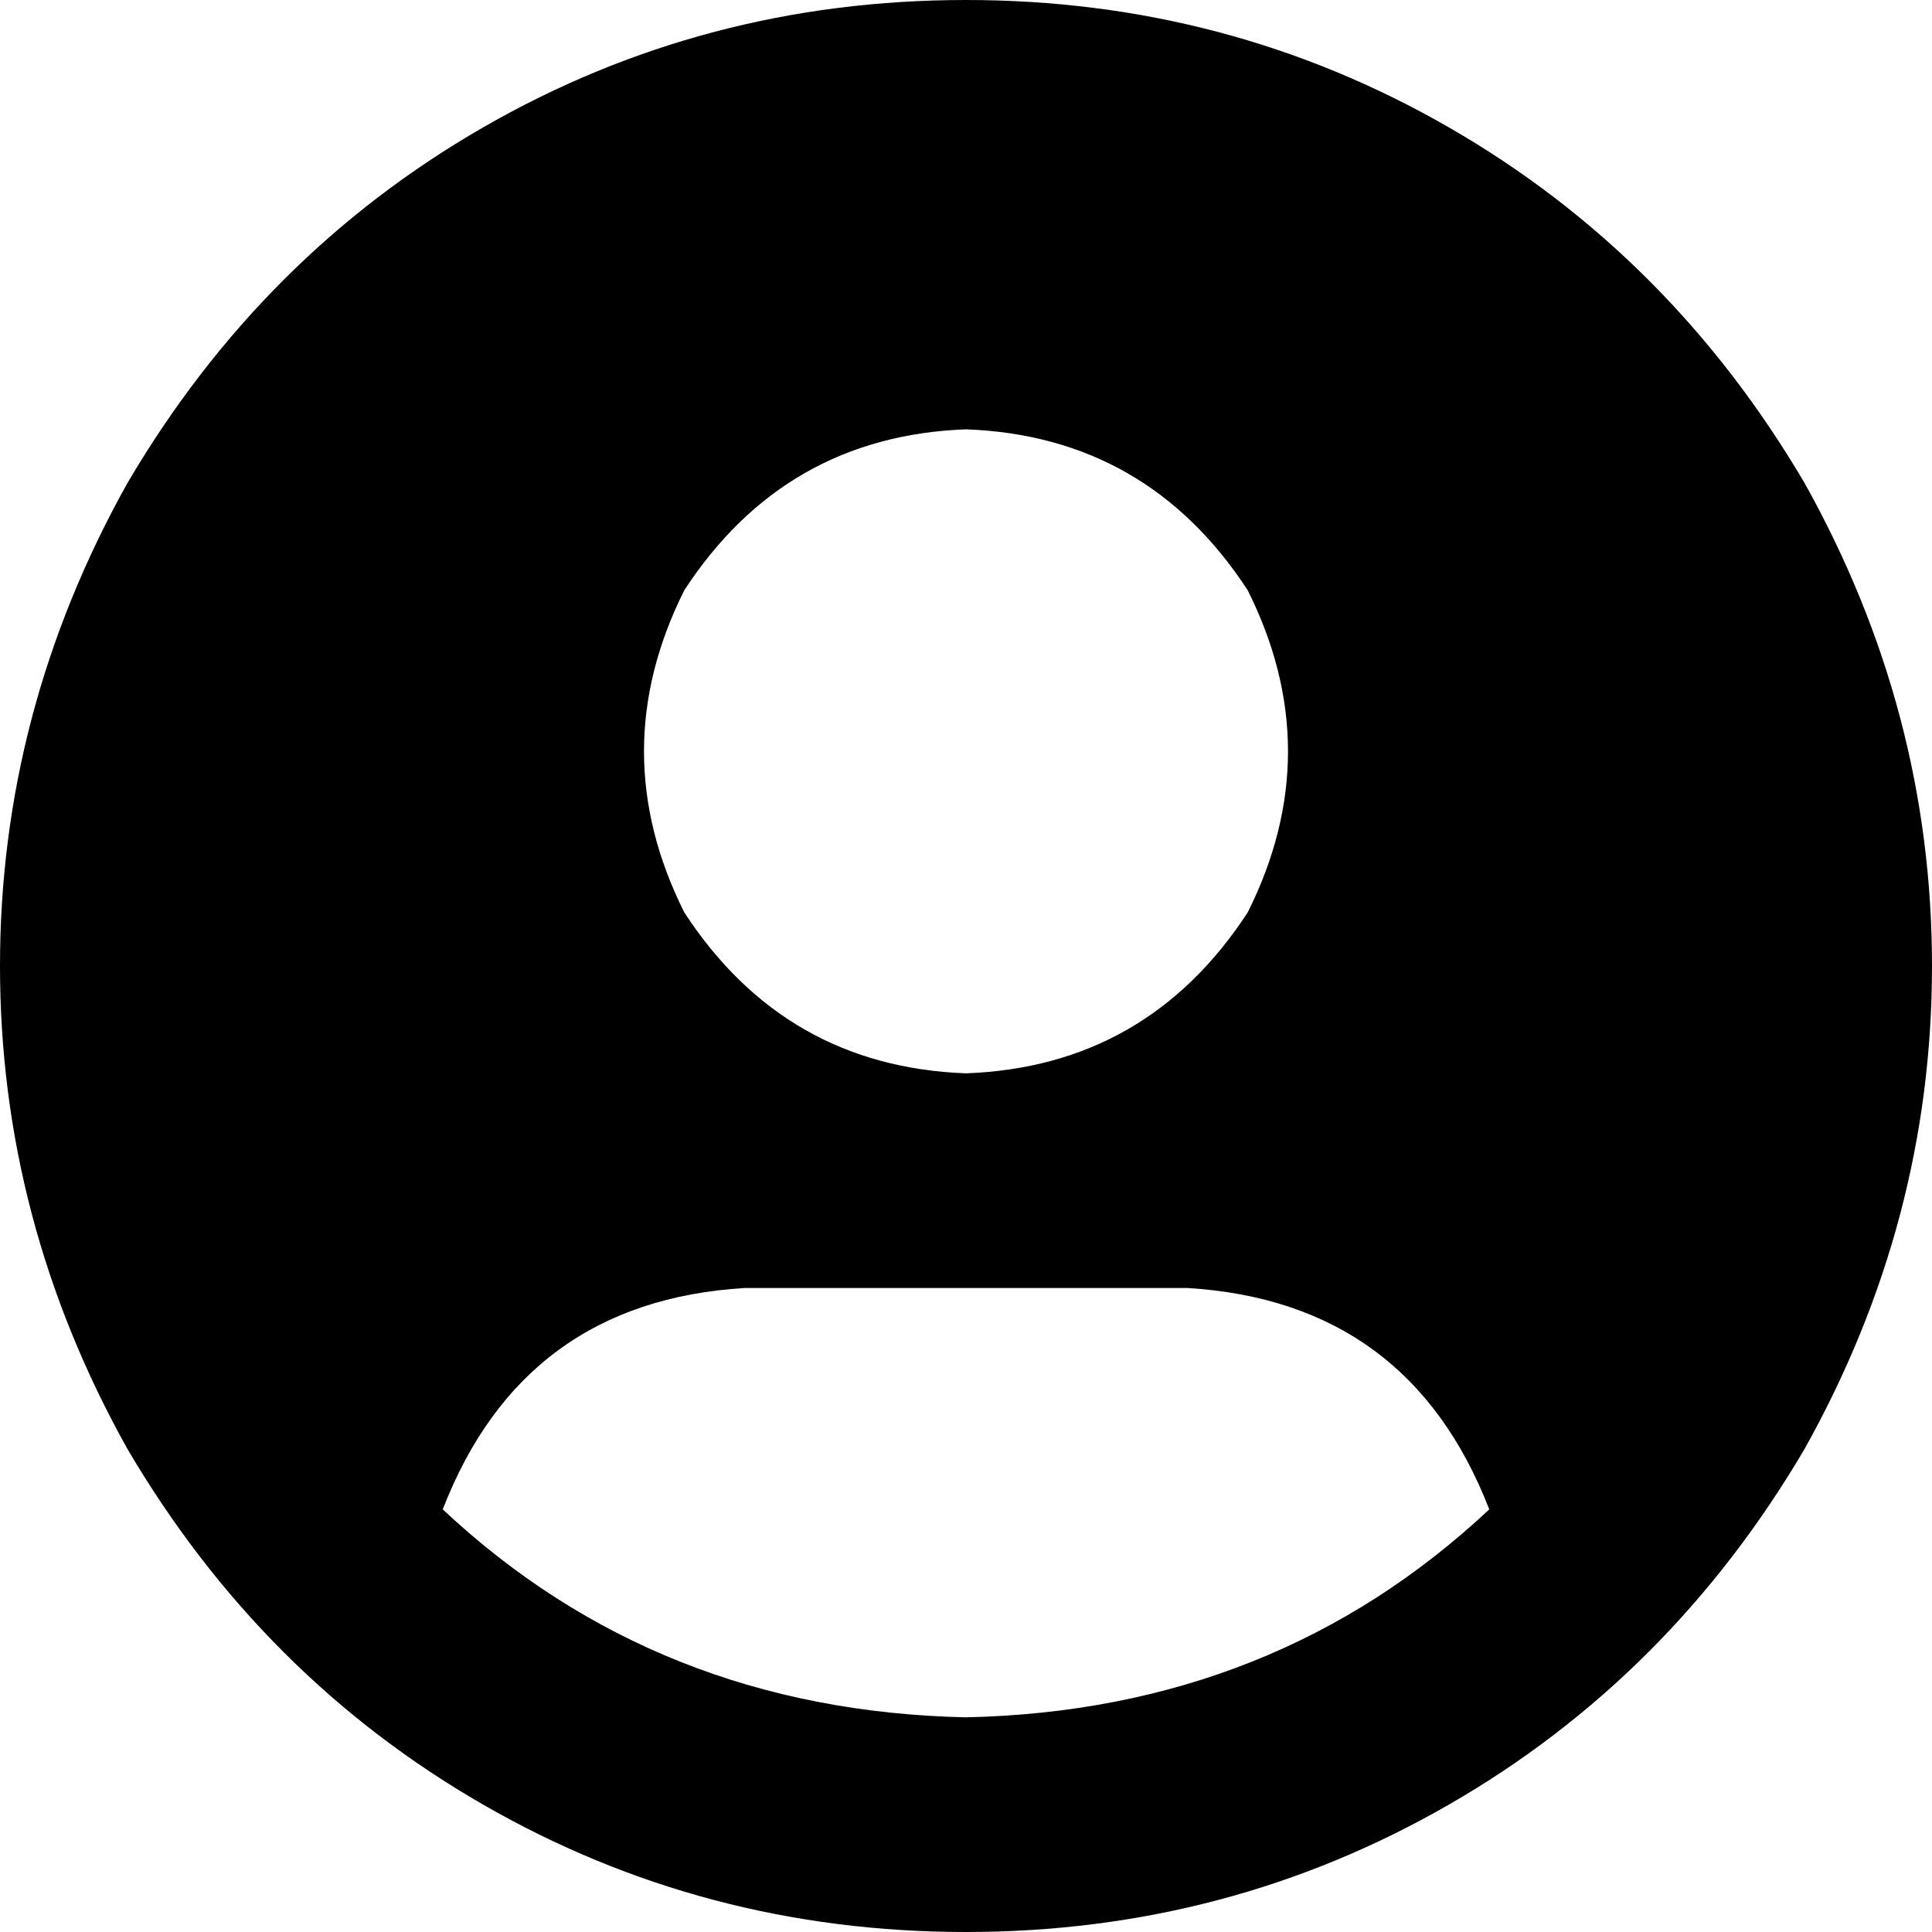<svg xmlns="http://www.w3.org/2000/svg" viewBox="0 0 288 288">
    <path d="M 144 288 Q 183 288 216 269 L 216 269 Q 249 250 269 216 Q 288 182 288 144 Q 288 106 269 72 Q 249 38 216 19 Q 183 0 144 0 Q 105 0 72 19 Q 39 38 19 72 Q 0 106 0 144 Q 0 182 19 216 Q 39 250 72 269 Q 105 288 144 288 L 144 288 Z M 144 256 Q 98 255 66 225 Q 78 194 111 192 L 177 192 Q 210 194 222 225 Q 190 255 144 256 L 144 256 Z M 144 64 Q 171 65 186 88 Q 198 112 186 136 Q 171 159 144 160 Q 117 159 102 136 Q 90 112 102 88 Q 117 65 144 64 L 144 64 Z"/>
</svg>
